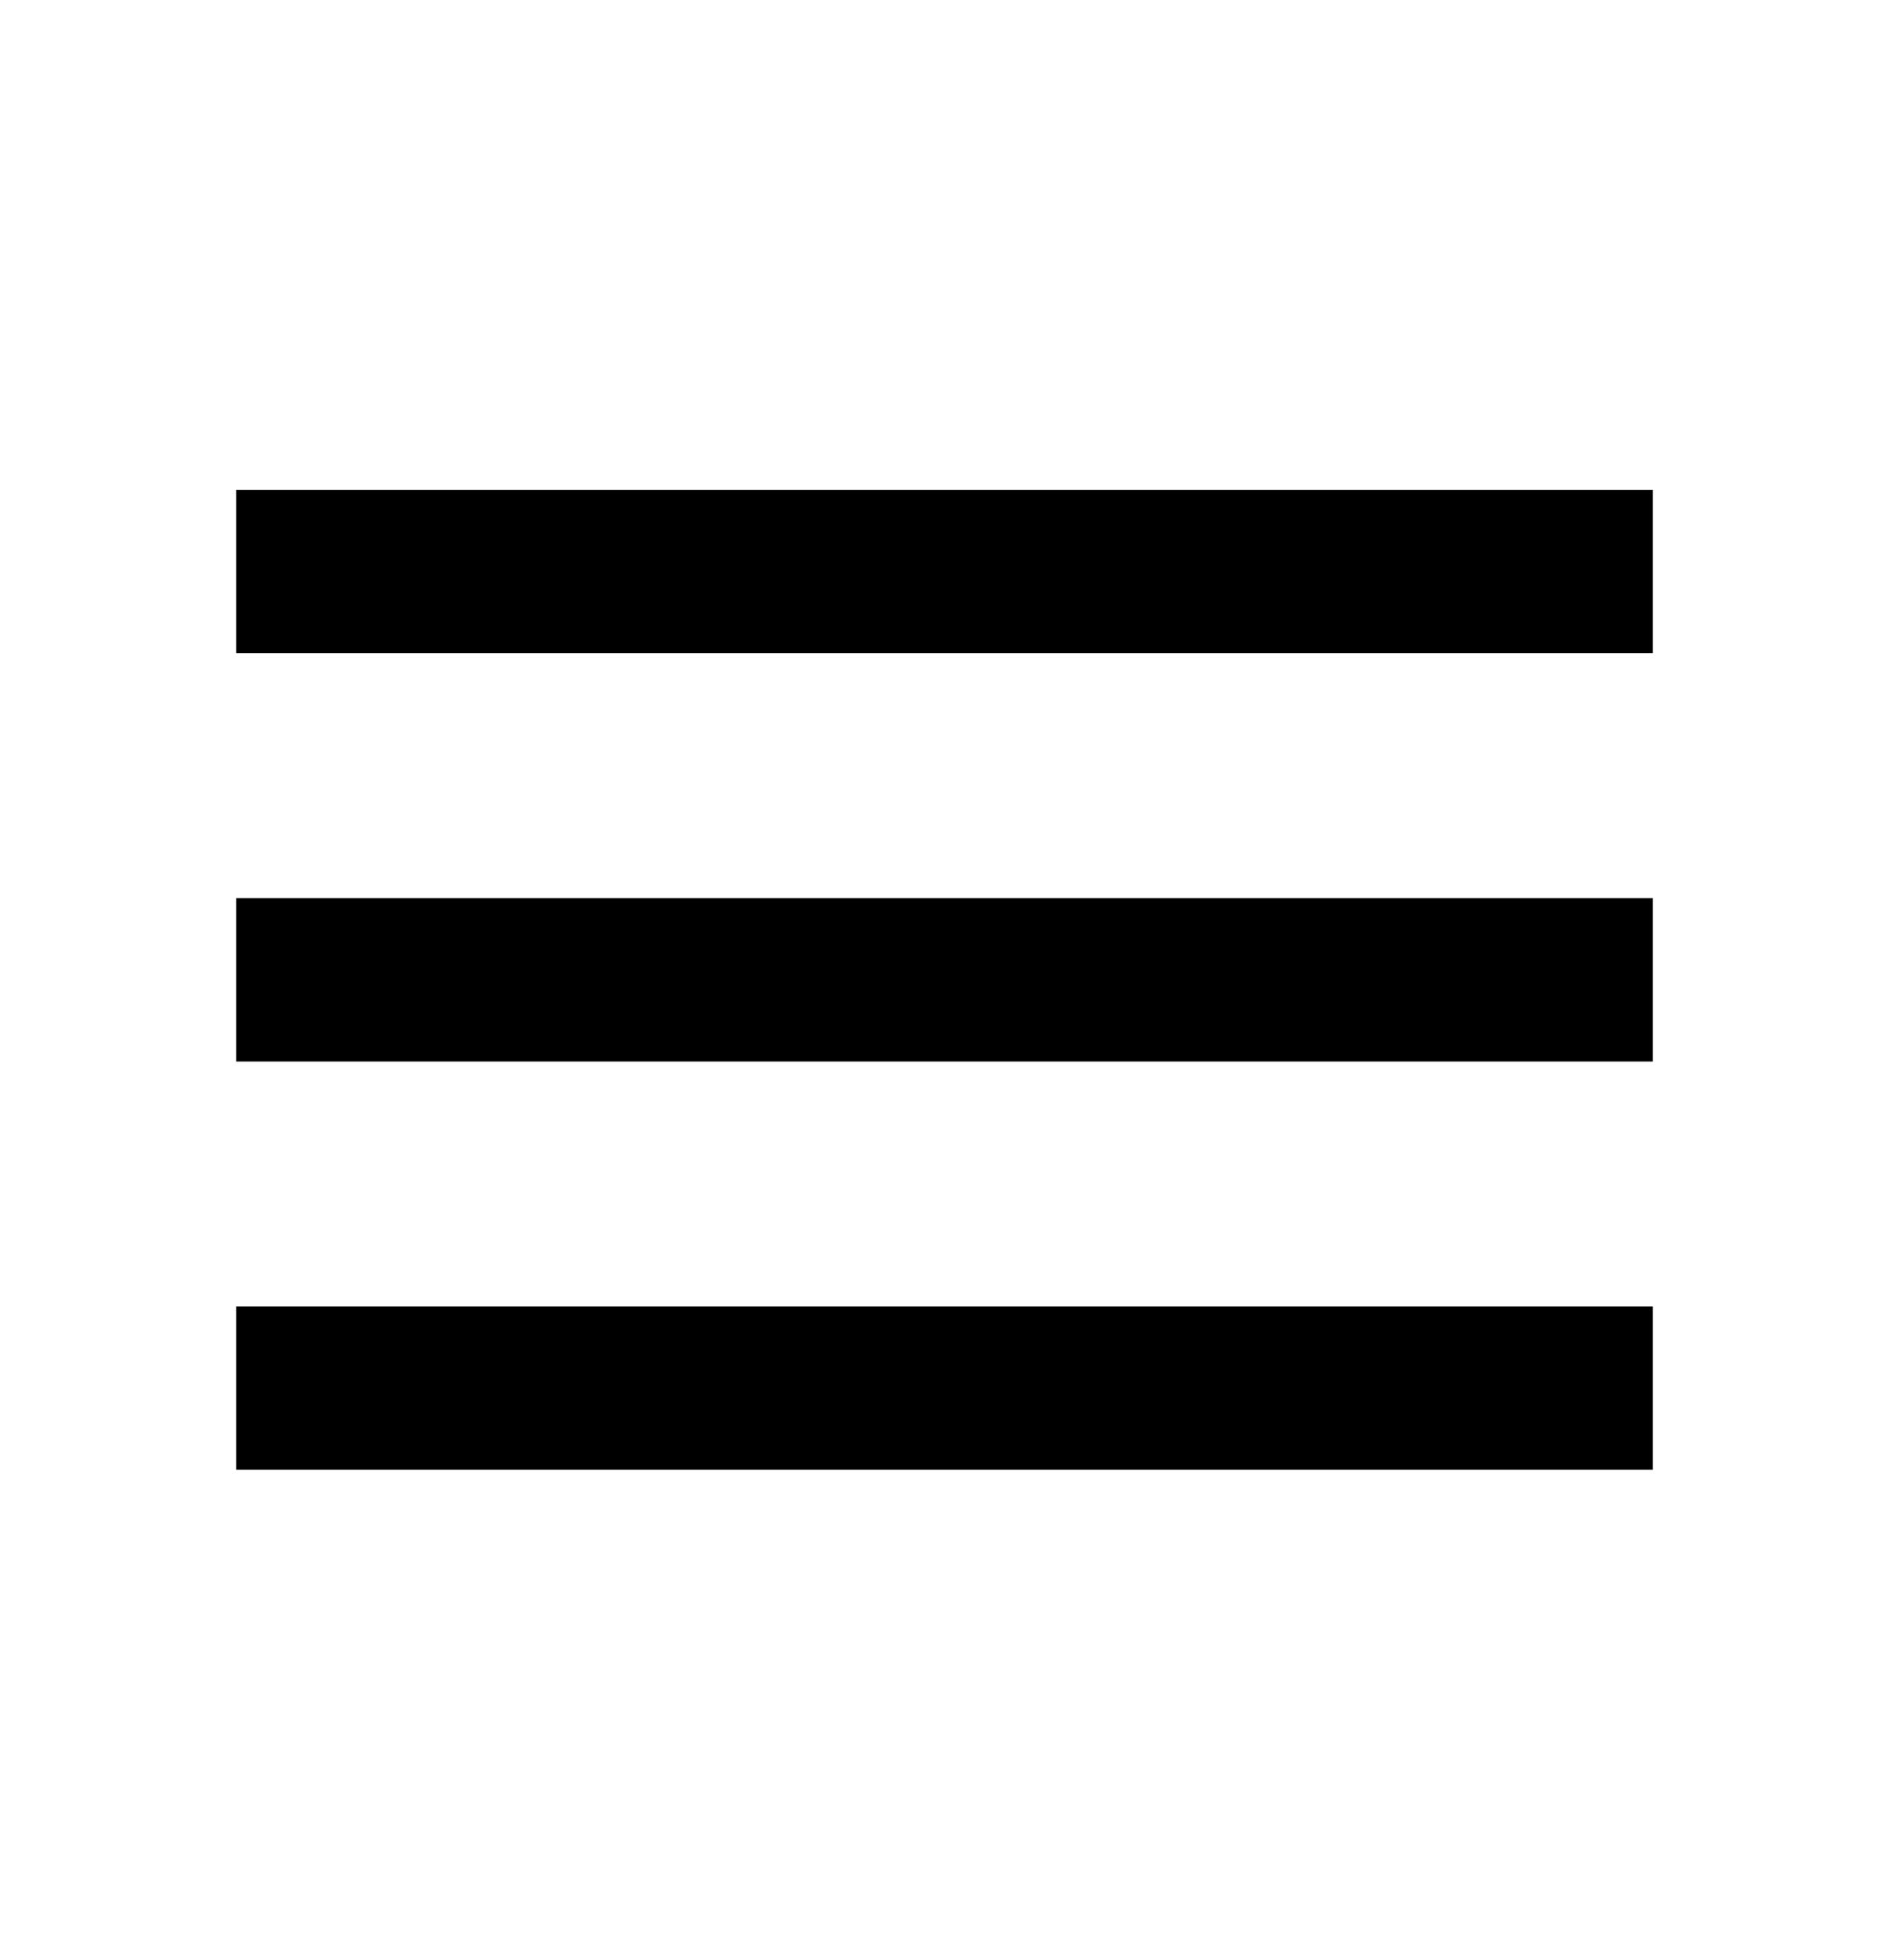 <svg width="27" height="28" viewBox="0 0 27 28" fill="none" xmlns="http://www.w3.org/2000/svg">
<path d="M3.375 21H23.625V18.667H3.375V21ZM3.375 15.167H23.625V12.833H3.375V15.167ZM3.375 7V9.333H23.625V7H3.375Z" fill="black"/>
</svg>
